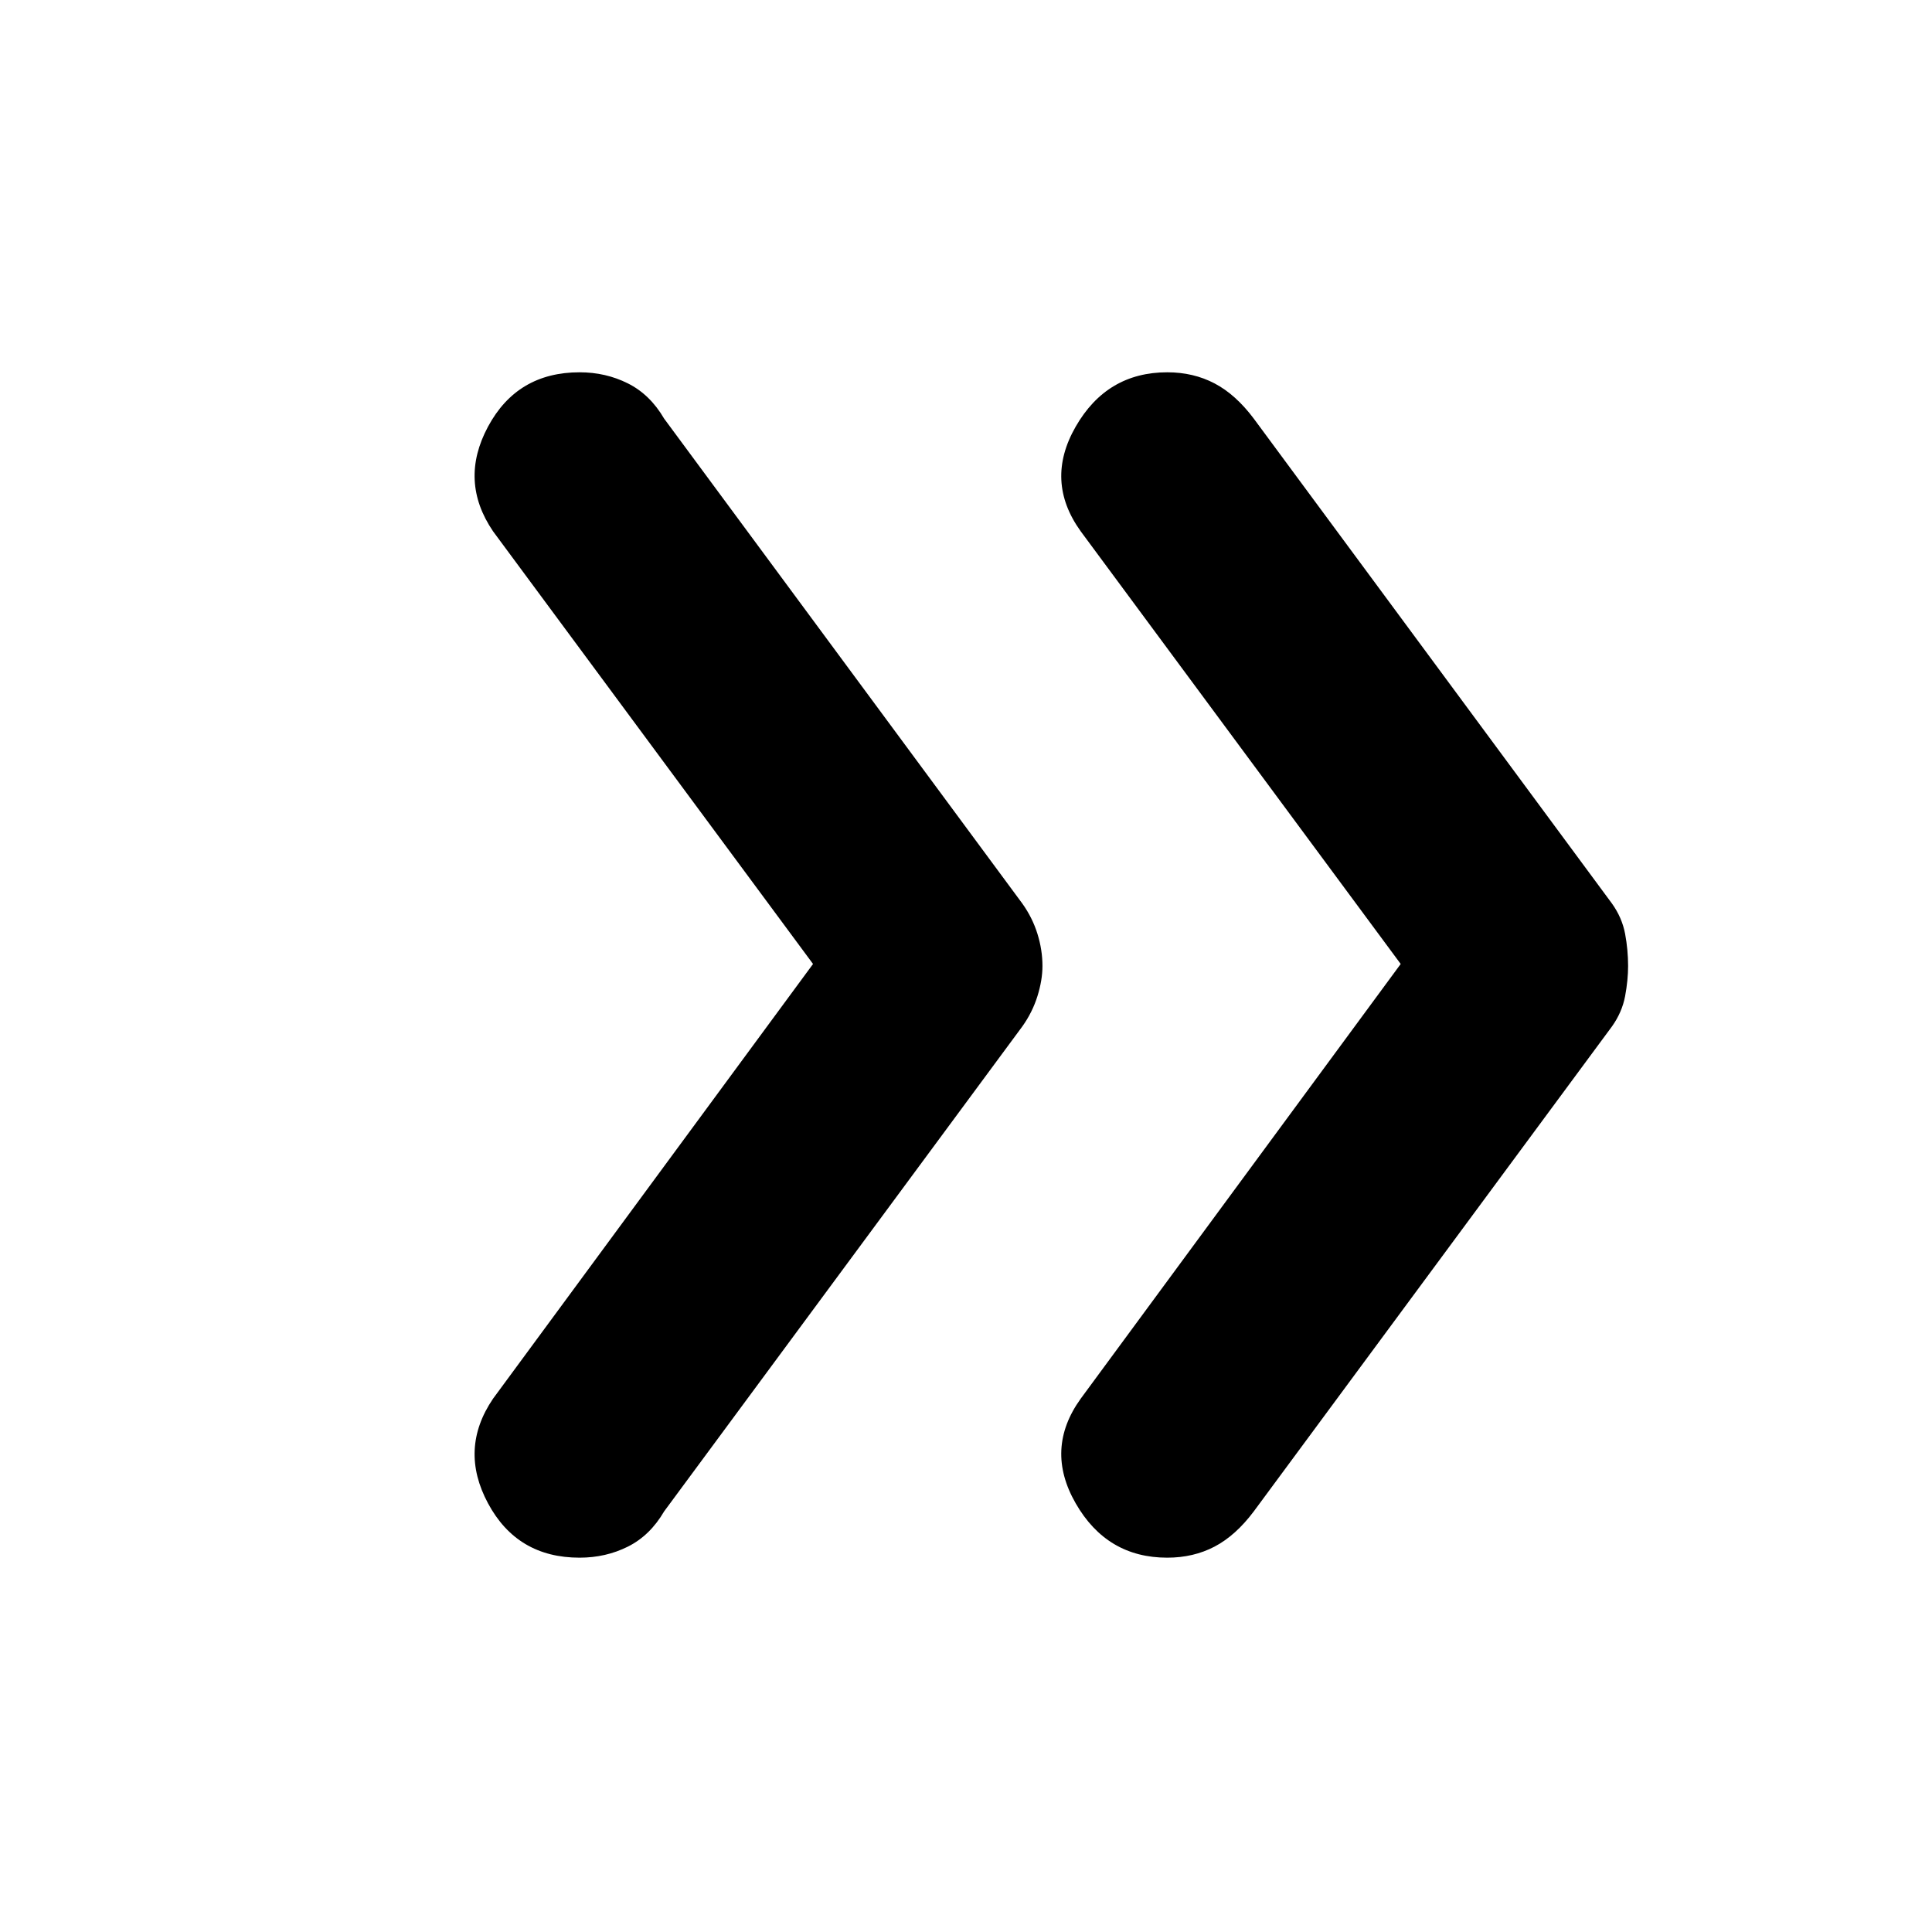 <svg xmlns="http://www.w3.org/2000/svg" height="40" width="40"><path d="M24.167 32.25Q22.917 32.25 22.271 31.125Q21.625 30 22.375 28.958L29 19.958L22.375 11Q21.625 9.958 22.271 8.833Q22.917 7.708 24.167 7.708Q24.708 7.708 25.146 7.938Q25.583 8.167 25.958 8.667L33.375 18.708Q33.583 19 33.646 19.333Q33.708 19.667 33.708 20Q33.708 20.292 33.646 20.625Q33.583 20.958 33.375 21.25L25.958 31.292Q25.583 31.792 25.146 32.021Q24.708 32.25 24.167 32.25ZM12 32.25Q10.708 32.25 10.104 31.125Q9.5 30 10.208 28.958L16.833 19.958L10.208 11Q9.5 9.958 10.104 8.833Q10.708 7.708 12 7.708Q12.542 7.708 13 7.938Q13.458 8.167 13.75 8.667L21.167 18.708Q21.375 19 21.479 19.333Q21.583 19.667 21.583 20Q21.583 20.292 21.479 20.625Q21.375 20.958 21.167 21.25L13.75 31.292Q13.458 31.792 13 32.021Q12.542 32.25 12 32.25Z"/></svg>